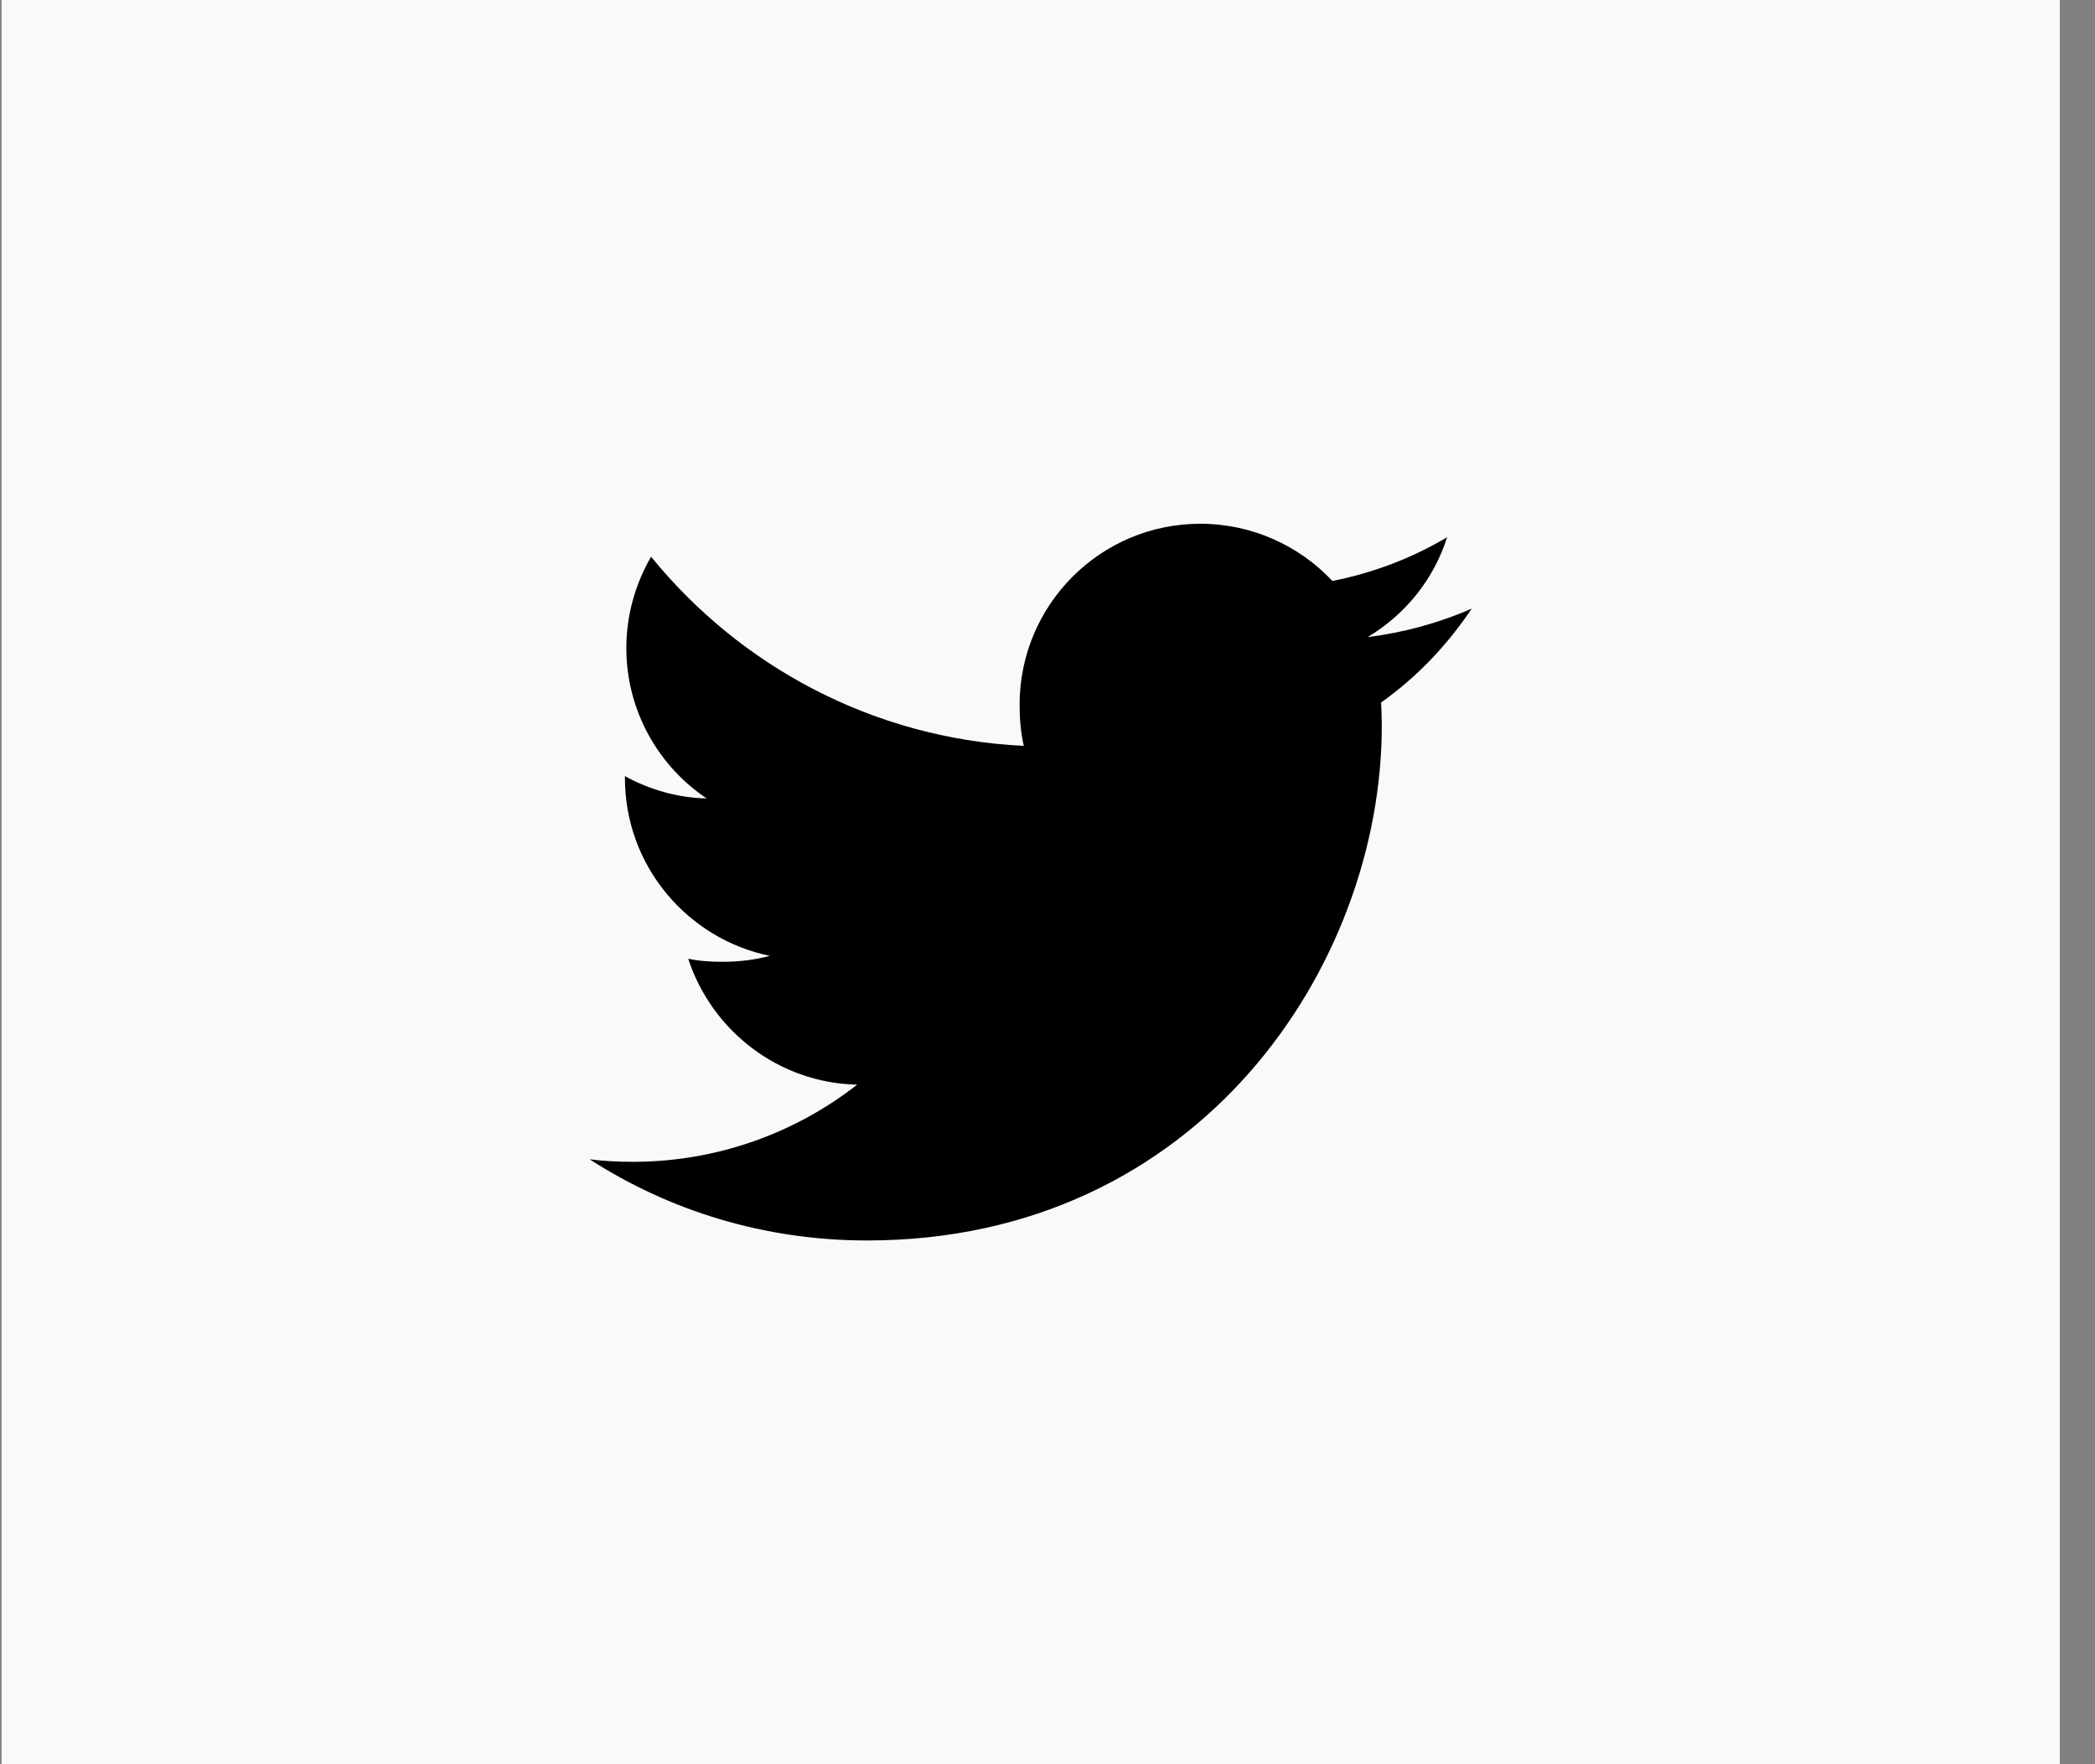 <svg width="57" height="48" viewBox="0 0 57 48" fill="none" xmlns="http://www.w3.org/2000/svg">
<rect x="0" y="0" width="57" height="48" fill="#808080" stroke="none"/>
<rect width="56" height="48" transform="translate(0.043)" fill="#F8F9FA"/>
<g clip-path="url(#clip0)">
<path d="M40.043 16.558C39.151 16.95 38.2 17.209 37.208 17.335C38.228 16.727 39.007 15.77 39.373 14.616C38.422 15.183 37.371 15.584 36.252 15.807C35.349 14.845 34.062 14.25 32.658 14.25C29.934 14.25 27.741 16.461 27.741 19.172C27.741 19.561 27.774 19.936 27.855 20.294C23.765 20.094 20.145 18.134 17.714 15.147C17.29 15.883 17.041 16.727 17.041 17.634C17.041 19.338 17.918 20.849 19.226 21.723C18.436 21.708 17.66 21.479 17.003 21.117C17.003 21.132 17.003 21.151 17.003 21.171C17.003 23.562 18.709 25.548 20.945 26.006C20.544 26.115 20.108 26.168 19.655 26.168C19.34 26.168 19.022 26.149 18.724 26.084C19.361 28.032 21.17 29.465 23.321 29.511C21.647 30.82 19.521 31.61 17.221 31.61C16.817 31.61 16.43 31.591 16.043 31.542C18.223 32.947 20.805 33.75 23.591 33.75C32.645 33.75 37.595 26.25 37.595 19.749C37.595 19.532 37.587 19.322 37.577 19.113C38.553 18.42 39.374 17.555 40.043 16.558Z" fill="black"/>
</g>
<defs>
<clipPath id="clip0">
<rect width="24" height="24" fill="white" transform="translate(16.043 12)"/>
</clipPath>
</defs>
</svg>
